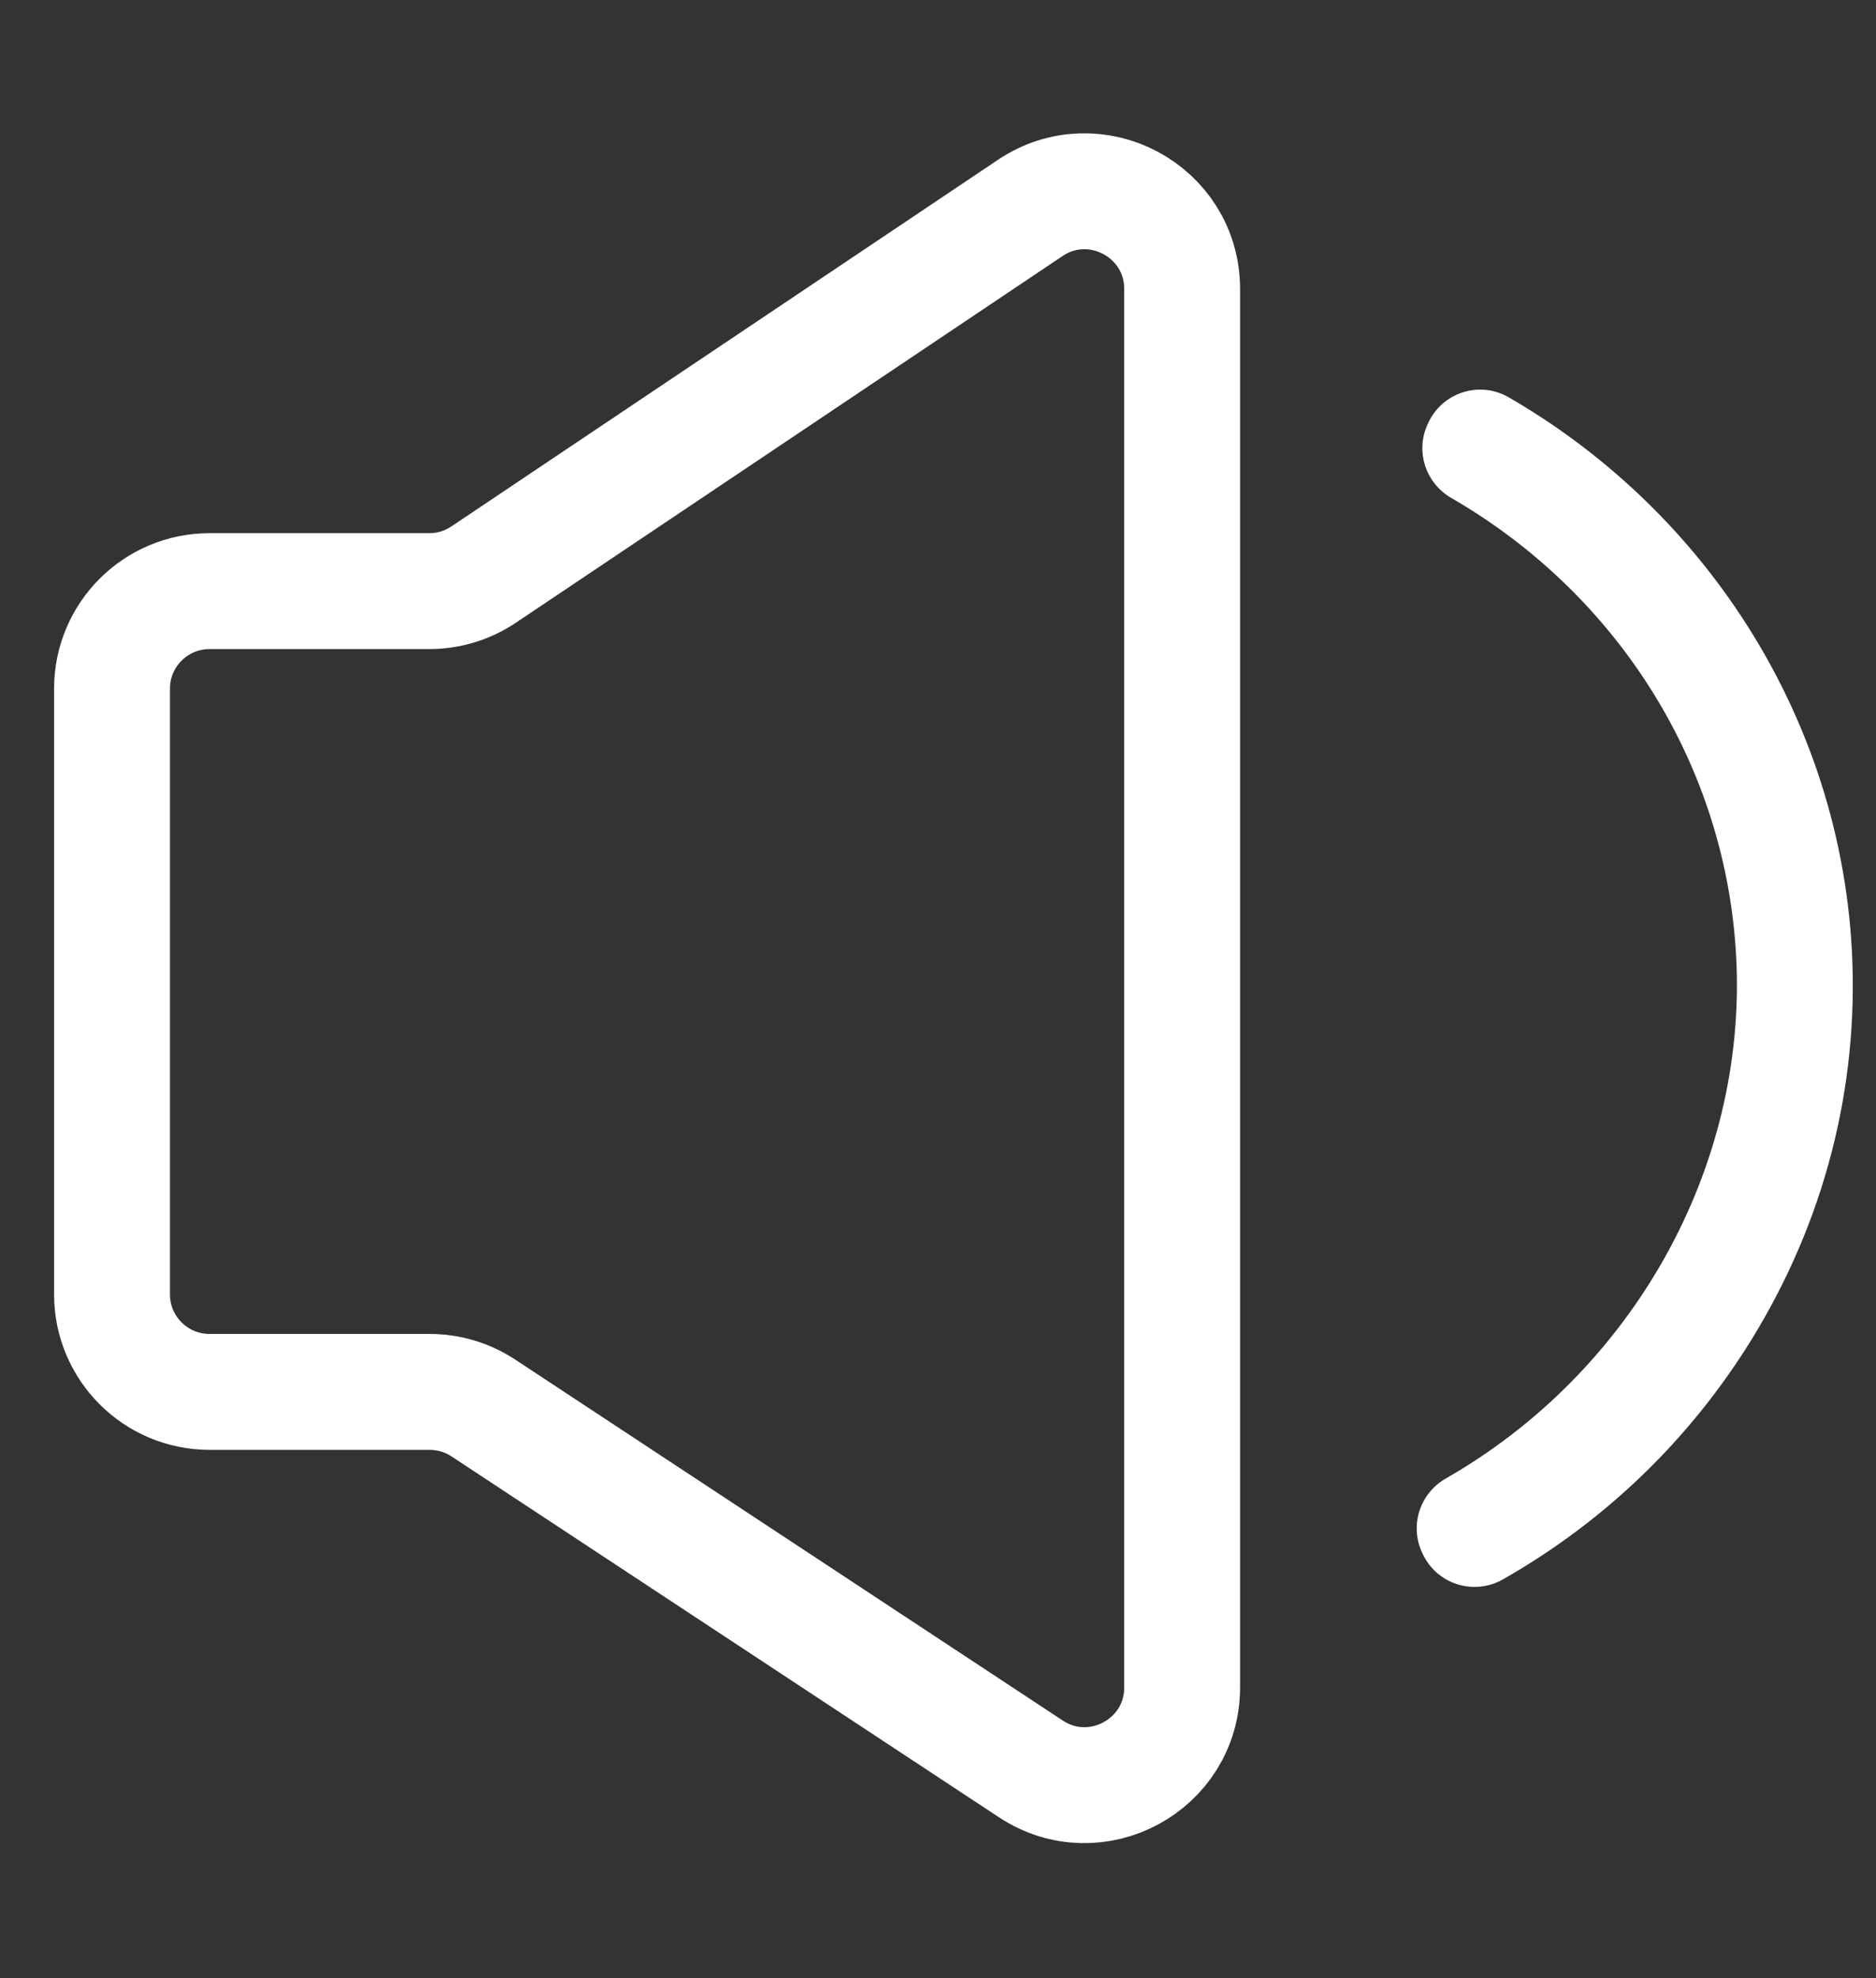 <?xml version="1.0" encoding="UTF-8"?>
<svg id="_图层_1" data-name="图层 1" xmlns="http://www.w3.org/2000/svg" viewBox="0 0 971.44 1024">
  <rect x="0" y="0" width="971.44" height="1024" fill="#333333" stroke="none"/>
  <defs>
    <style>
      .cls-1 {
        fill: none;
        stroke: #fff;
        stroke-miterlimit: 10;
        stroke-width: 60px;
      }

      .cls-2 {
        fill: #fff;
        stroke-width: 0px;
      }
    </style>
  </defs>
  <g id="_音量" data-name="音量">
    <path class="cls-1" d="m533.82,915.67l-283.51-186.82c-8.25-5.44-17.92-8.34-27.8-8.34h-113.99c-27.9,0-50.52-22.62-50.52-50.52v-313.48c0-27.9,22.62-50.52,50.52-50.52h113.77c10.02,0,19.81-2.98,28.14-8.56l283.05-189.79c33.57-22.51,78.66,1.55,78.66,41.96v723.88c0,40.23-44.73,64.32-78.32,42.19Z"/>
    <path class="cls-2" d="m736.63,804.19l-.35-.77c-6.4-14-.94-30.46,12.42-38.1,96.42-55.14,156-160.37,150.35-269.77-5.11-98.83-60.9-187.73-147.56-237.8-13.34-7.71-18.7-24.24-12.2-38.21l.33-.72c7.32-15.73,26.57-21.86,41.6-13.17,46.54,26.9,86.56,63.83,116.91,108.11,36.52,53.28,57.56,115.07,60.84,178.68,3.64,70.44-14.32,139.91-51.94,200.91-31.93,51.78-76.06,94.24-128.77,124.2-15.14,8.6-34.39,2.46-41.63-13.38Z"/>
  </g>
</svg>